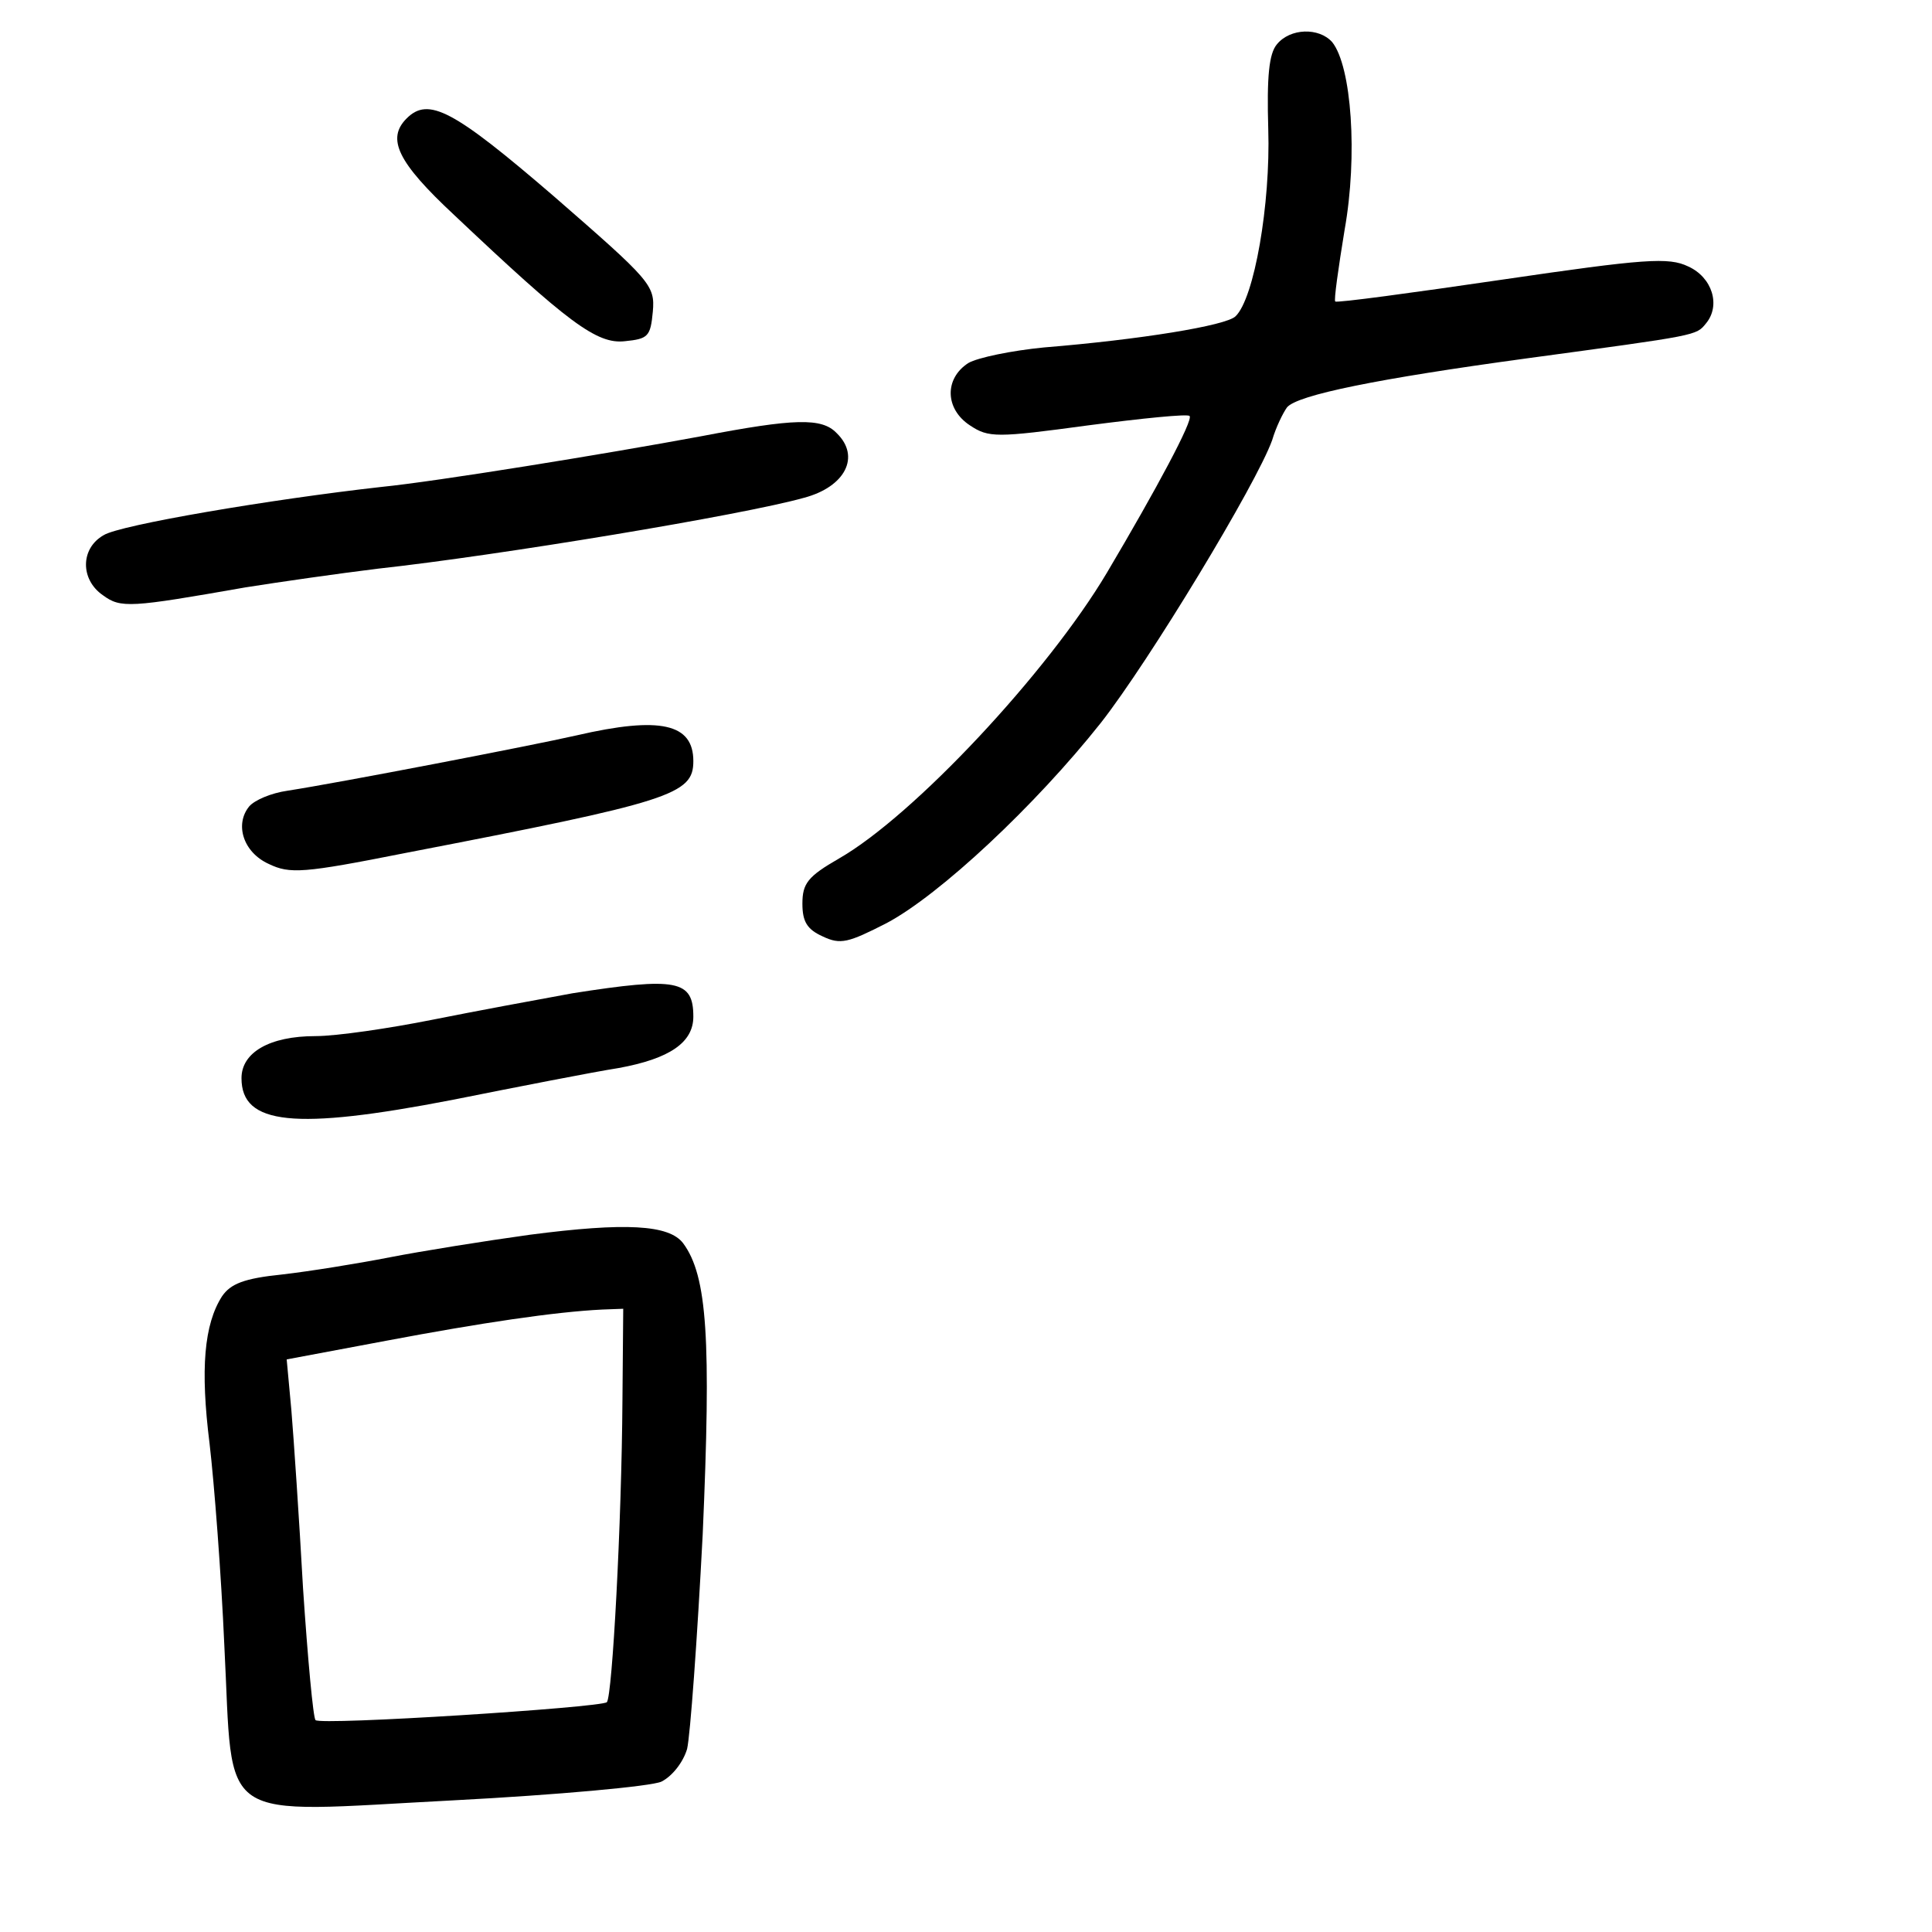 <?xml version="1.0" standalone="no"?>
<!DOCTYPE svg PUBLIC "-//W3C//DTD SVG 20010904//EN"
 "http://www.w3.org/TR/2001/REC-SVG-20010904/DTD/svg10.dtd">
<svg version="1.0" xmlns="http://www.w3.org/2000/svg"
 width="248pt" height="248pt" viewBox="0 0 248 248"
 preserveAspectRatio="xMidYMid meet">
<g transform="translate(0,248) scale(0.1,-0.1)"
fill="#000000" stroke="none">
<path d="M1639 2423 c-10 -12 -13 -41 -11 -109 3 -96 -18 -217 -42 -240 -12
-12 -123 -30 -246 -40 -41 -4 -85 -13 -97 -20 -31 -20 -30 -59 2 -80 24 -16
34 -16 152 0 69 9 128 15 130 12 5 -5 -42 -93 -106 -201 -76 -128 -248 -312
-344 -367 -40 -23 -47 -32 -47 -58 0 -23 6 -33 26 -42 23 -11 33 -8 82 17 68
36 191 151 275 257 62 79 200 307 220 363 5 17 14 35 19 42 13 16 117 37 308
63 221 30 217 29 230 45 19 23 8 59 -23 73 -25 12 -55 10 -239 -17 -116 -17
-212 -30 -214 -28 -2 1 4 43 12 92 17 95 9 210 -16 241 -17 19 -54 18 -71 -3z"/>
<path d="M522 2328 c-26 -26 -12 -56 61 -124 146 -138 183 -166 219 -162 30 3
33 6 36 38 3 34 -3 40 -127 148 -129 111 -161 128 -189 100z"/>
<path d="M900 1920 c-124 -23 -340 -58 -410 -65 -143 -16 -337 -49 -357 -62
-30 -17 -30 -57 -1 -77 23 -17 35 -16 183 10 44 7 121 18 170 24 155 17 469
69 547 91 53 14 73 53 42 83 -19 20 -54 19 -174 -4z"/>
<path d="M740 1536 c-57 -13 -306 -61 -371 -71 -21 -3 -42 -12 -49 -20 -19
-23 -8 -59 25 -74 27 -13 44 -12 175 14 342 66 370 75 370 118 0 48 -42 58
-150 33z"/>
<path d="M735 1205 c-44 -8 -125 -23 -180 -34 -55 -11 -123 -21 -150 -21 -59
0 -95 -21 -95 -54 0 -60 68 -67 270 -28 85 17 182 36 214 41 66 12 96 33 96
66 0 47 -21 51 -155 30z"/>
<path d="M680 895 c-58 -8 -139 -21 -180 -29 -41 -8 -103 -18 -138 -22 -49 -5
-66 -12 -77 -28 -23 -36 -28 -93 -16 -189 6 -51 15 -168 19 -260 12 -232 -15
-214 294 -198 134 7 254 18 267 24 14 7 28 25 33 42 4 17 13 140 20 275 11
251 6 332 -25 374 -18 24 -74 27 -197 11z m119 -212 c-1 -158 -13 -380 -20
-388 -8 -7 -368 -30 -374 -23 -3 3 -10 79 -16 169 -5 90 -12 193 -15 229 l-6
65 128 24 c122 23 216 37 277 40 l27 1 -1 -117z"/>
</g>
</svg>
